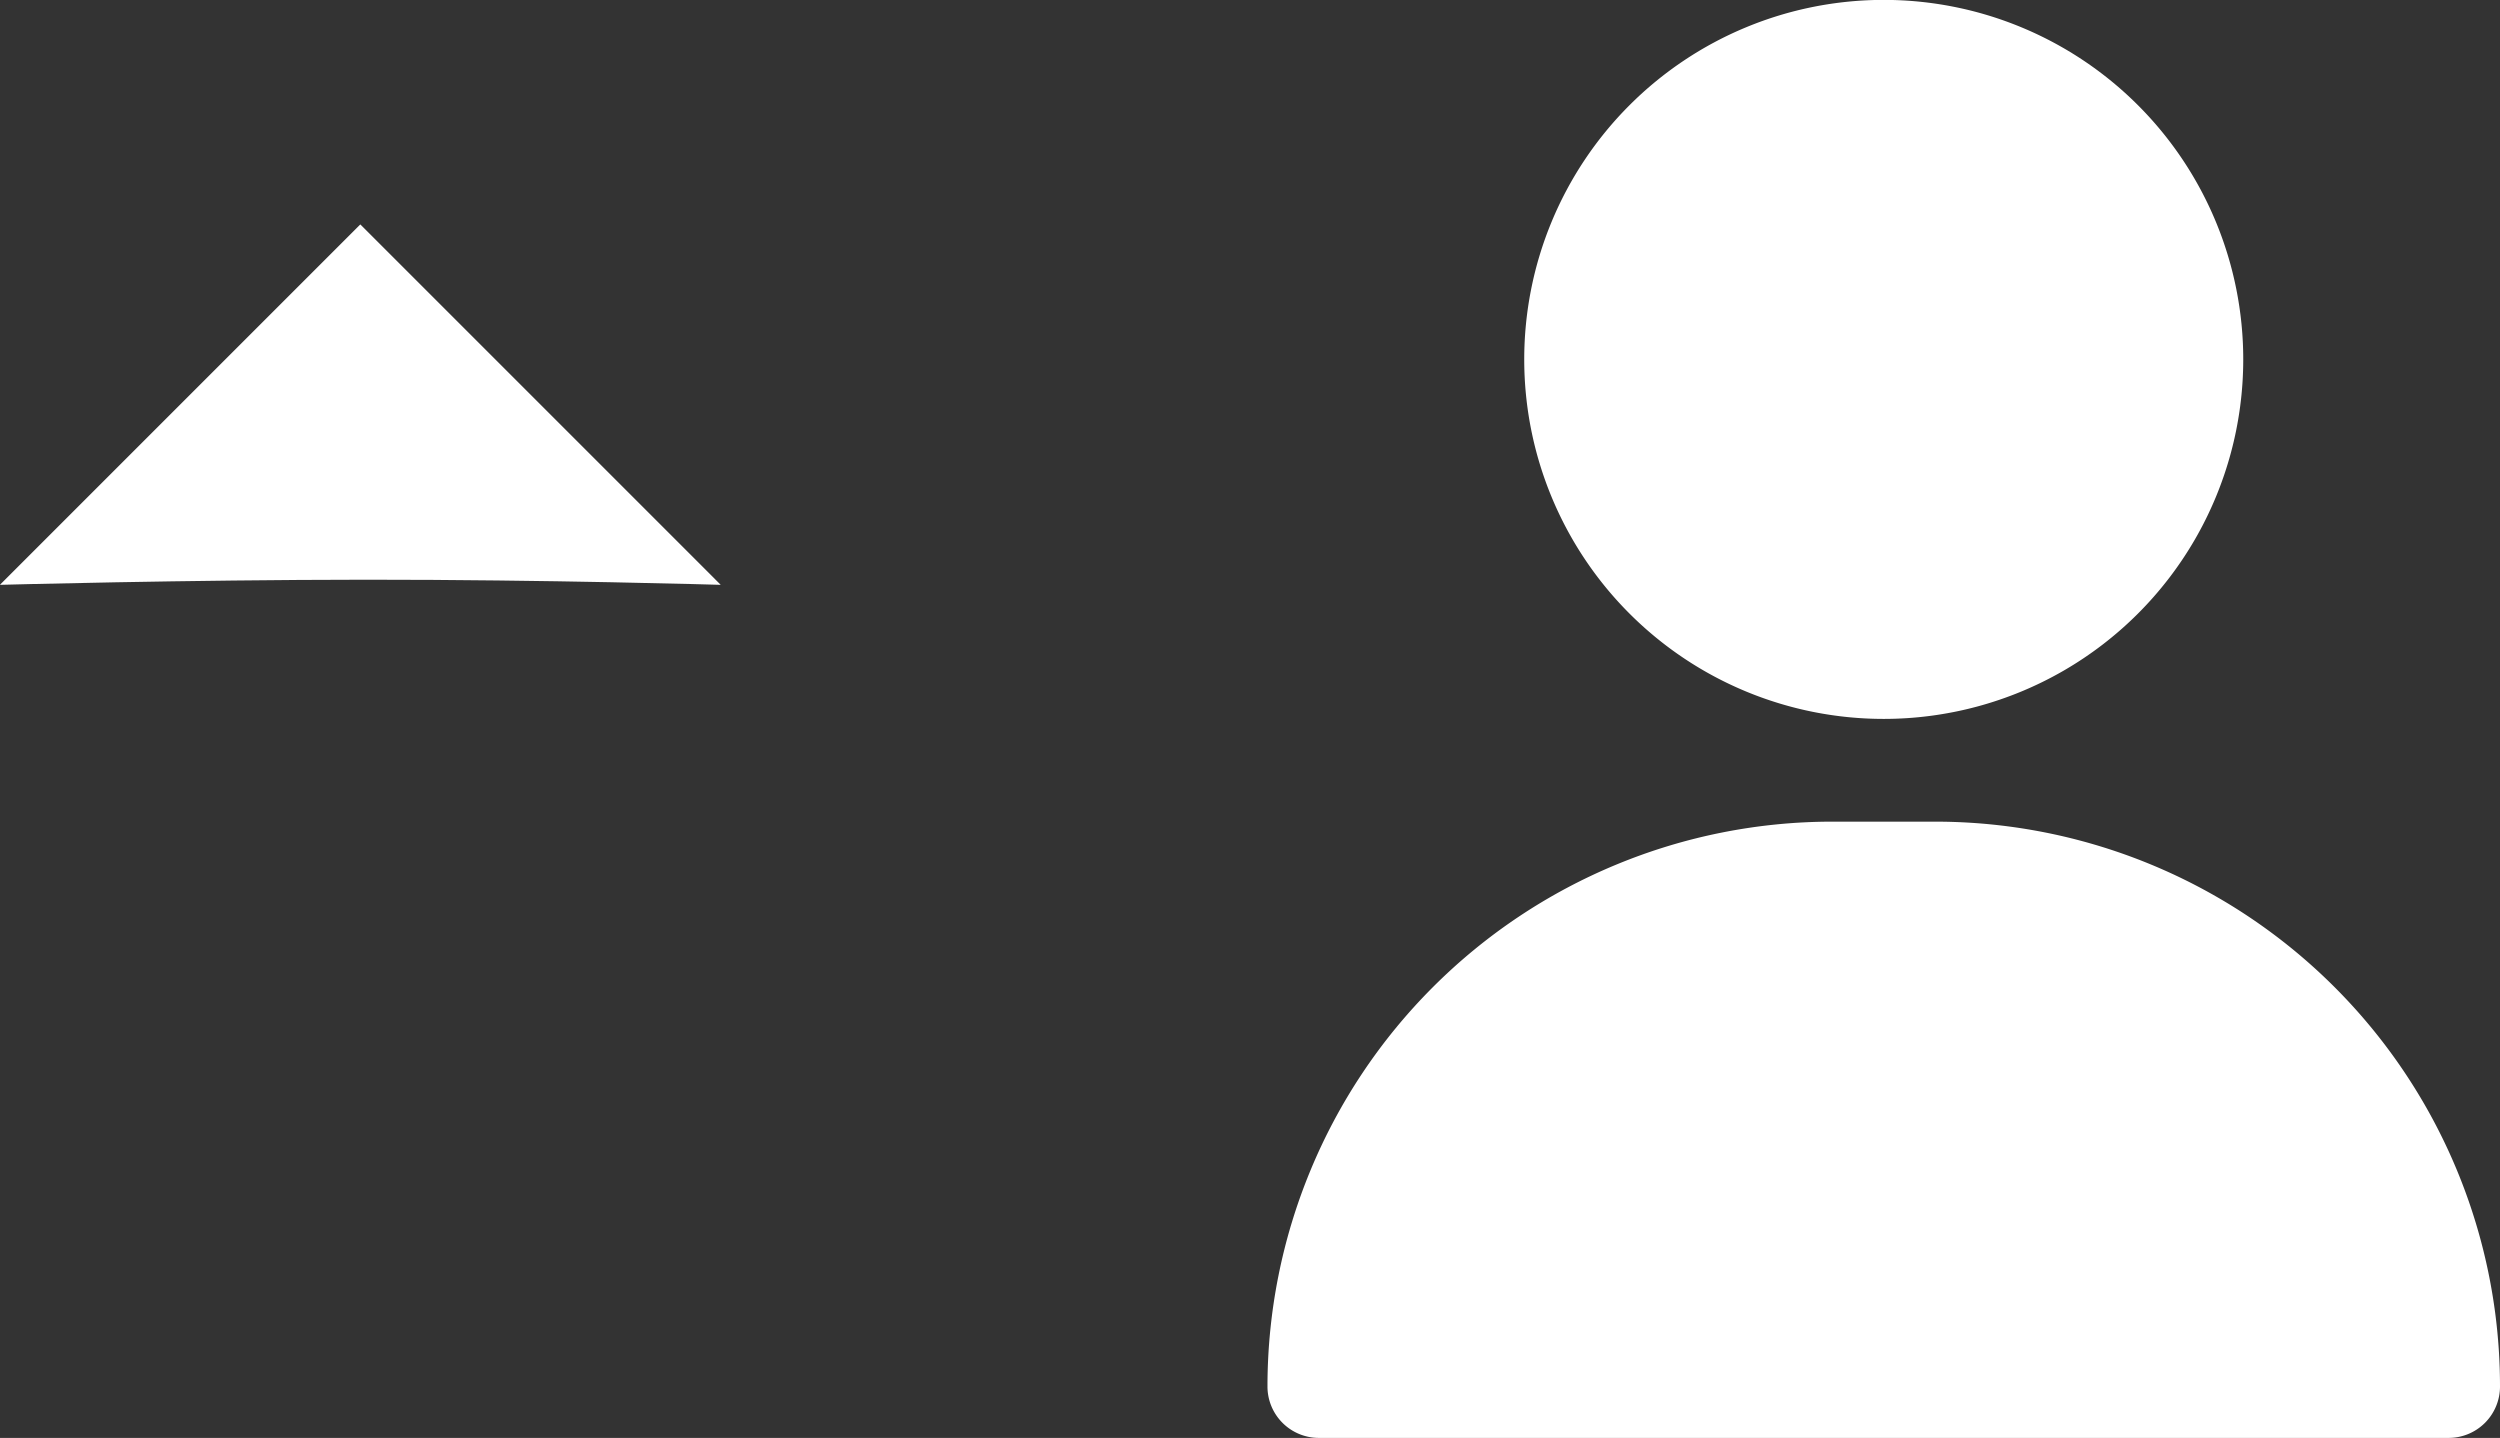 <svg xmlns="http://www.w3.org/2000/svg" width="24.819" height="14.275" viewBox="0 0 24.819 14.275">
  <rect x="0" y="0" width="24.819" height="14.275" fill="#333333" stroke="none"/>
  <g id="order_user_asc" transform="translate(-462.952 -92.725)">
    <g id="about" transform="translate(475.535 92.725)">
      <path id="Caminho_196" data-name="Caminho 196" d="M12.569,9.137a3.569,3.569,0,1,1,3.569-3.569A3.569,3.569,0,0,1,12.569,9.137Zm0-6.118a2.549,2.549,0,1,0,2.549,2.549A2.549,2.549,0,0,0,12.569,3.02Z" transform="translate(-6.451 -2)" fill="#fff"/>
      <path id="Caminho_197" data-name="Caminho 197" d="M9.608,18h1.02a5.608,5.608,0,0,1,5.608,5.608.51.51,0,0,1-.51.51H4.51a.51.51,0,0,1-.51-.51A5.608,5.608,0,0,1,9.608,18Zm5.577,5.1a4.588,4.588,0,0,0-4.558-4.078H9.608A4.588,4.588,0,0,0,5.05,23.1Z" transform="translate(-4 -9.843)" fill="#fff"/>
      <ellipse id="Elipse_18" data-name="Elipse 18" cx="2.799" cy="2.799" rx="2.799" ry="2.799" transform="translate(3.439 0.68)" fill="#fff"/>
      <path id="Caminho_207" data-name="Caminho 207" d="M0-.5c1.689,0,5.1,2.916,5.1,4.6s-4.394.987-6.084.987-4.95.3-4.95-1.391S-1.687-.5,0-.5Z" transform="translate(6.591 8.911)" fill="#fff"/>
    </g>
    <path id="Caminho_209" data-name="Caminho 209" d="M0,0h5.06V5.06S3.873,3.8,2.608,2.536,0,0,0,0Z" transform="translate(462.951 98.531) rotate(-45)" fill="#fff"/>
  </g>
</svg>
